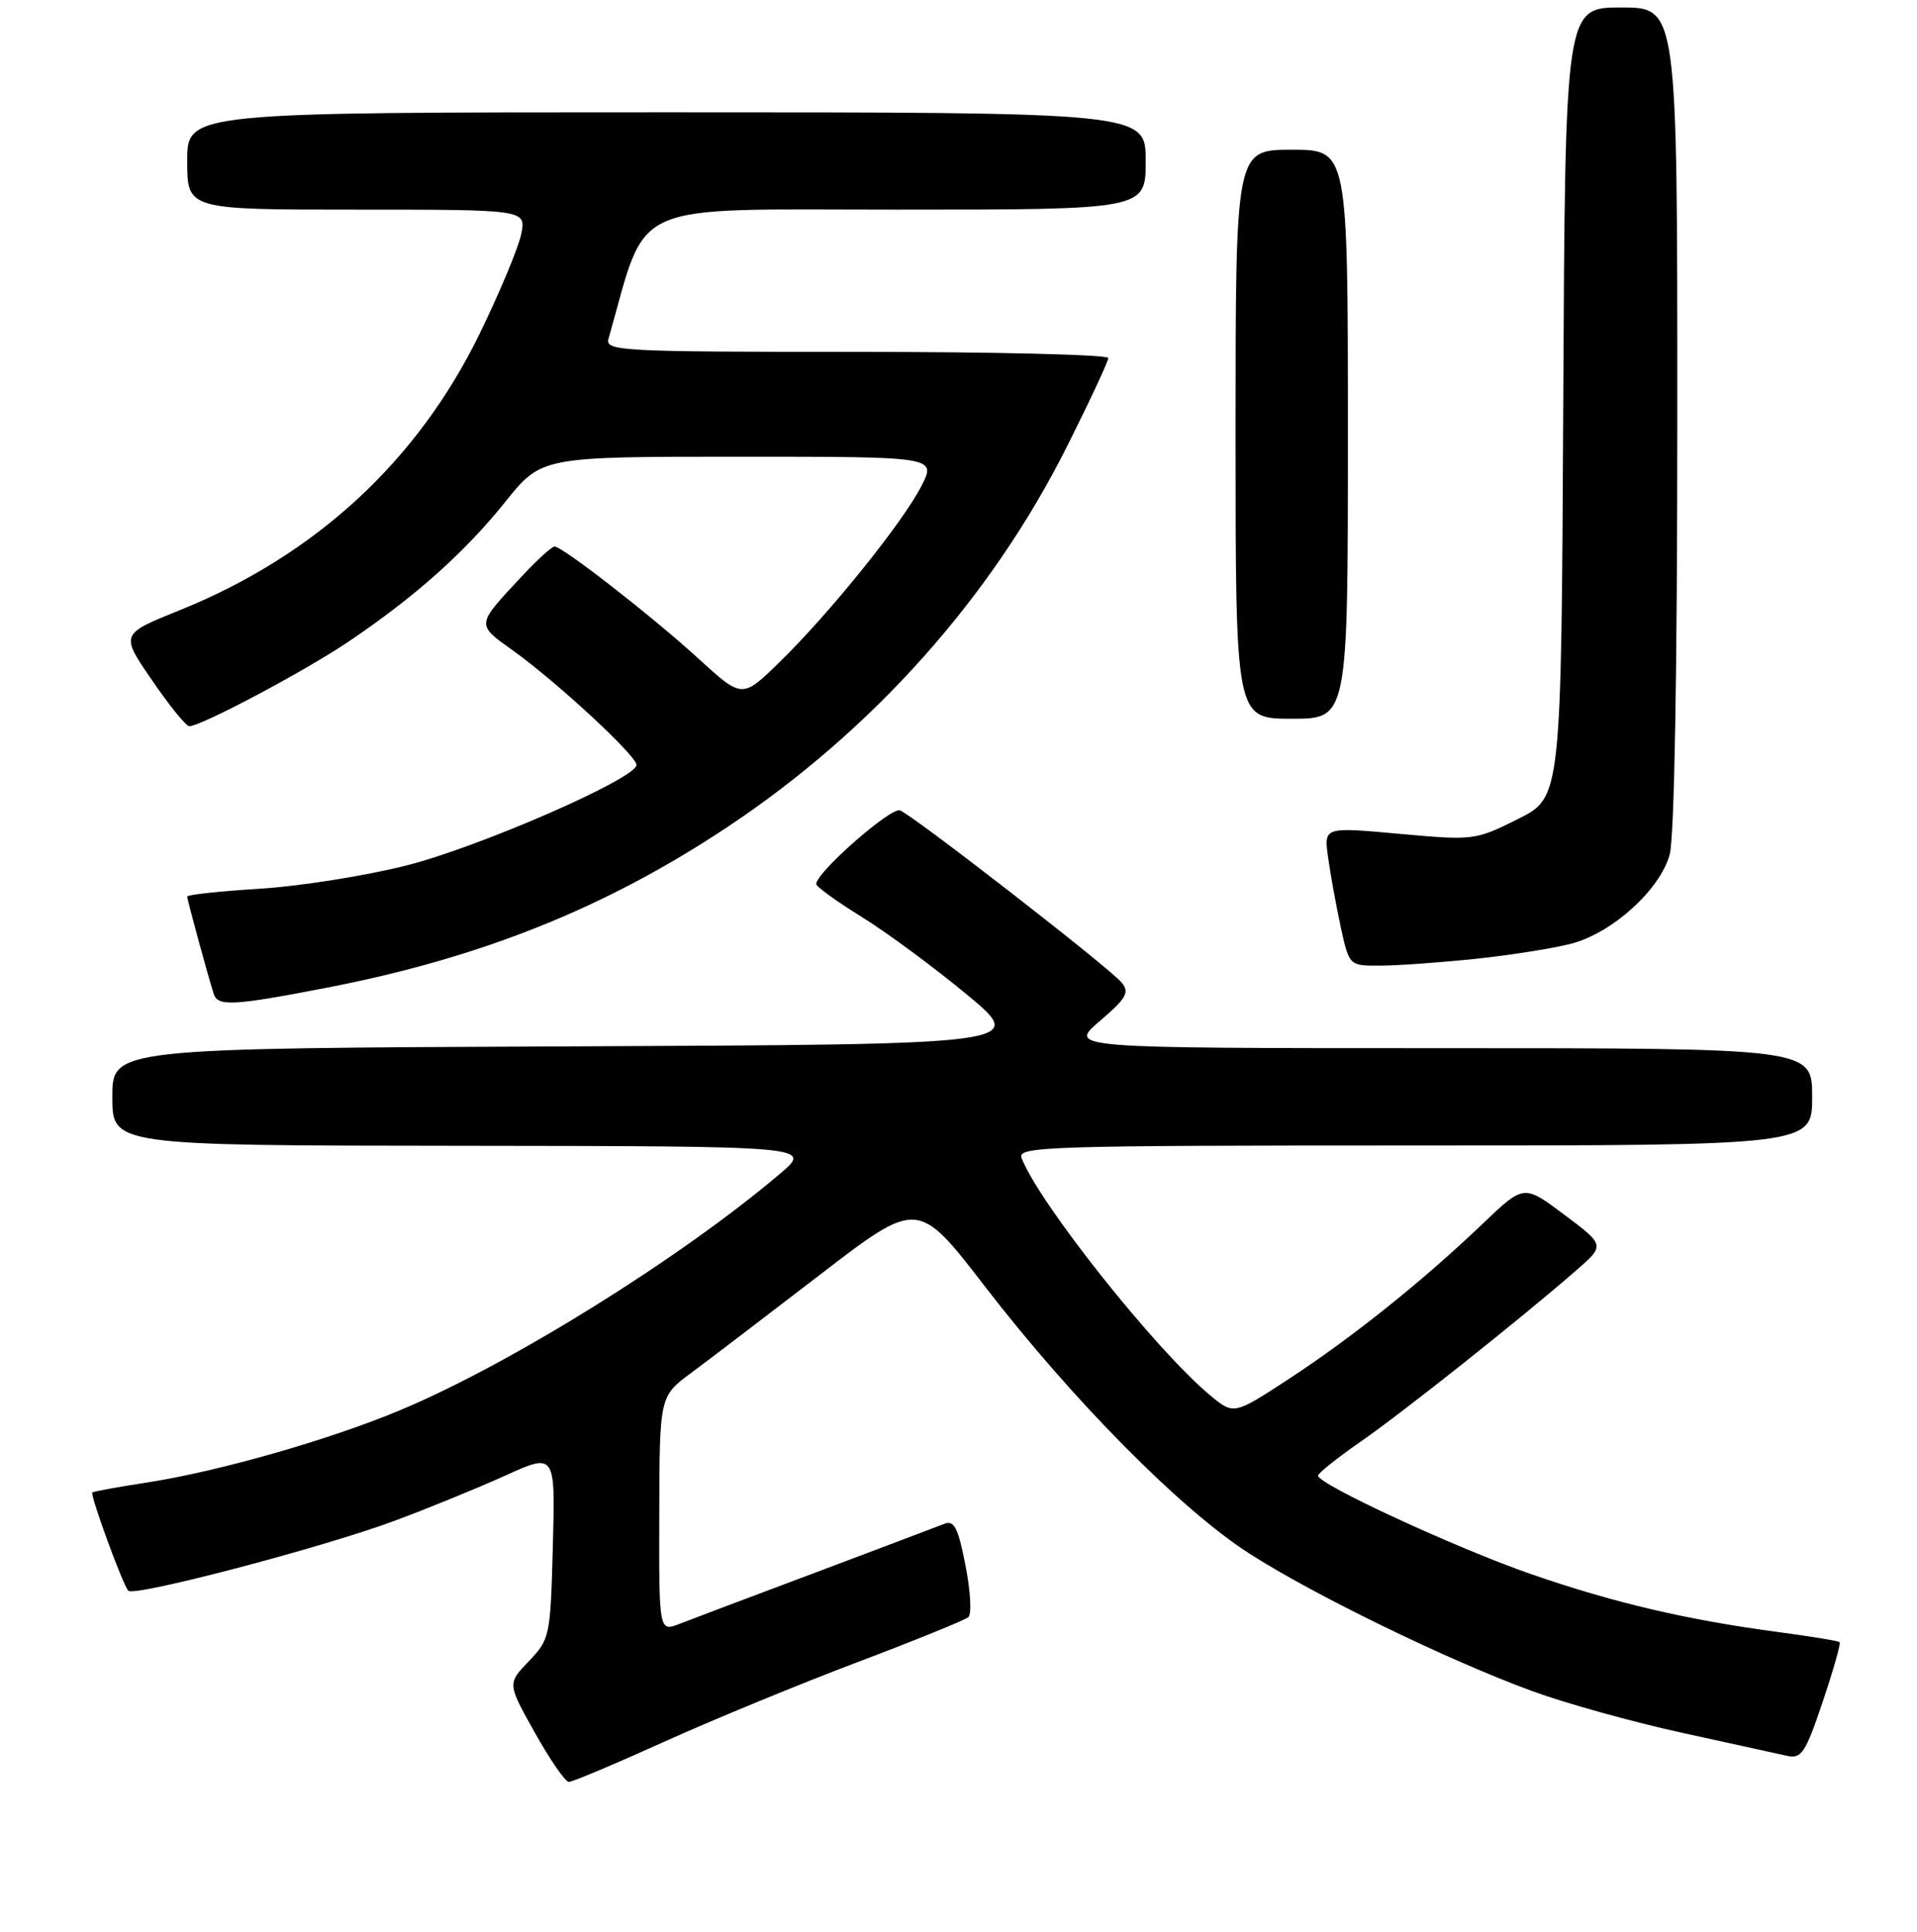 <?xml version="1.0" encoding="UTF-8" standalone="no"?>
<!DOCTYPE svg PUBLIC "-//W3C//DTD SVG 1.1//EN" "http://www.w3.org/Graphics/SVG/1.1/DTD/svg11.dtd" >
<svg xmlns="http://www.w3.org/2000/svg" xmlns:xlink="http://www.w3.org/1999/xlink" version="1.1" viewBox="0 0 256 258">
 <g >
 <path fill="currentColor"
d=" M 88.67 232.65 C 95.18 229.71 106.80 224.92 114.50 222.01 C 122.20 219.10 128.87 216.39 129.32 215.99 C 129.78 215.58 129.60 212.47 128.93 209.07 C 127.95 204.05 127.42 203.01 126.11 203.53 C 125.22 203.88 117.53 206.79 109.00 210.00 C 100.47 213.20 92.26 216.30 90.75 216.89 C 88.00 217.95 88.00 217.95 88.04 202.23 C 88.08 186.50 88.08 186.50 92.29 183.38 C 94.61 181.66 102.37 175.74 109.54 170.23 C 122.58 160.21 122.58 160.21 131.54 171.84 C 143.27 187.05 157.70 201.63 166.81 207.48 C 175.51 213.07 193.32 221.73 204.58 225.86 C 209.02 227.49 218.02 230.00 224.58 231.43 C 231.13 232.87 237.47 234.25 238.66 234.52 C 240.58 234.94 241.11 234.12 243.40 227.32 C 244.82 223.10 245.84 219.51 245.67 219.34 C 245.50 219.17 241.79 218.56 237.43 217.98 C 225.32 216.37 215.50 214.07 204.50 210.26 C 194.59 206.83 175.99 198.24 176.01 197.09 C 176.02 196.77 178.58 194.72 181.71 192.55 C 187.36 188.63 202.93 176.26 210.42 169.74 C 214.35 166.33 214.35 166.33 208.92 162.26 C 203.50 158.19 203.50 158.19 198.00 163.45 C 190.03 171.07 180.56 178.66 172.13 184.17 C 164.77 188.98 164.77 188.98 161.63 186.39 C 154.37 180.36 138.74 160.70 136.42 154.66 C 135.83 153.13 139.80 153.00 188.89 153.00 C 242.00 153.00 242.00 153.00 242.00 146.50 C 242.00 140.00 242.00 140.00 192.32 140.00 C 142.64 140.00 142.64 140.00 146.85 136.39 C 150.44 133.32 150.88 132.55 149.78 131.23 C 148.16 129.26 121.98 108.93 120.19 108.24 C 118.97 107.77 109.00 116.54 109.00 118.07 C 109.00 118.43 111.72 120.39 115.03 122.44 C 118.35 124.49 124.69 129.17 129.11 132.83 C 137.14 139.50 137.14 139.50 76.07 139.76 C 15.00 140.02 15.00 140.02 15.00 146.51 C 15.00 153.00 15.00 153.00 61.75 153.04 C 108.50 153.09 108.50 153.09 104.14 156.79 C 90.96 167.99 68.18 182.18 53.47 188.34 C 43.99 192.31 29.19 196.54 19.53 198.03 C 15.69 198.62 12.45 199.21 12.33 199.34 C 12.00 199.67 16.43 211.77 17.14 212.47 C 17.96 213.29 42.94 206.74 52.57 203.17 C 57.01 201.53 63.68 198.80 67.40 197.12 C 74.16 194.05 74.16 194.05 73.83 206.46 C 73.51 218.57 73.43 218.95 70.63 221.87 C 67.75 224.87 67.75 224.87 71.43 231.43 C 73.45 235.05 75.49 238.00 75.97 238.00 C 76.45 238.00 82.17 235.59 88.67 232.65 Z  M 43.50 131.95 C 64.20 127.96 80.91 121.26 97.16 110.45 C 116.58 97.52 132.39 79.79 142.52 59.57 C 145.53 53.56 148.00 48.27 148.00 47.82 C 148.00 47.37 132.87 47.00 114.38 47.00 C 82.84 47.00 80.80 46.89 81.26 45.25 C 86.58 26.53 83.31 28.00 119.70 28.00 C 153.00 28.00 153.00 28.00 153.00 21.50 C 153.00 15.00 153.00 15.00 89.00 15.00 C 25.00 15.00 25.00 15.00 25.00 21.50 C 25.00 28.00 25.00 28.00 47.62 28.00 C 70.25 28.00 70.25 28.00 69.61 31.25 C 69.25 33.04 66.75 39.03 64.05 44.58 C 55.73 61.64 42.08 74.21 23.96 81.52 C 16.07 84.70 16.07 84.70 20.29 90.84 C 22.60 94.23 24.85 96.99 25.27 97.00 C 26.84 97.00 40.67 89.66 46.50 85.73 C 55.40 79.73 62.04 73.81 67.47 67.04 C 72.31 61.00 72.31 61.00 98.68 61.00 C 125.04 61.00 125.04 61.00 123.05 64.91 C 120.57 69.77 110.81 81.89 104.14 88.40 C 99.12 93.31 99.12 93.31 93.31 88.00 C 87.11 82.33 75.13 73.00 74.05 73.00 C 73.70 73.00 71.83 74.69 69.90 76.75 C 63.48 83.62 63.52 83.31 68.56 86.93 C 74.44 91.16 85.00 100.94 85.00 102.17 C 85.00 103.96 64.18 113.07 54.34 115.58 C 48.93 116.96 40.11 118.36 34.75 118.70 C 29.39 119.03 25.00 119.50 25.00 119.75 C 25.00 120.18 27.75 130.28 28.54 132.75 C 29.08 134.45 31.15 134.34 43.50 131.95 Z  M 197.11 128.06 C 201.85 127.56 207.61 126.64 209.92 126.02 C 215.38 124.55 221.68 118.83 222.97 114.15 C 223.60 111.89 223.99 89.68 223.99 55.75 C 224.00 1.00 224.00 1.00 216.51 1.00 C 209.02 1.00 209.02 1.00 208.76 53.75 C 208.50 106.50 208.50 106.50 202.72 109.39 C 197.01 112.24 196.81 112.27 186.86 111.37 C 176.79 110.45 176.79 110.45 177.35 114.48 C 177.65 116.69 178.41 120.86 179.03 123.75 C 180.17 129.00 180.17 129.00 184.33 128.98 C 186.62 128.97 192.38 128.56 197.11 128.06 Z  M 180.00 58.00 C 180.00 20.00 180.00 20.00 172.50 20.00 C 165.00 20.00 165.00 20.00 165.00 58.00 C 165.00 96.00 165.00 96.00 172.50 96.00 C 180.00 96.00 180.00 96.00 180.00 58.00 Z "/>
</g>
</svg>